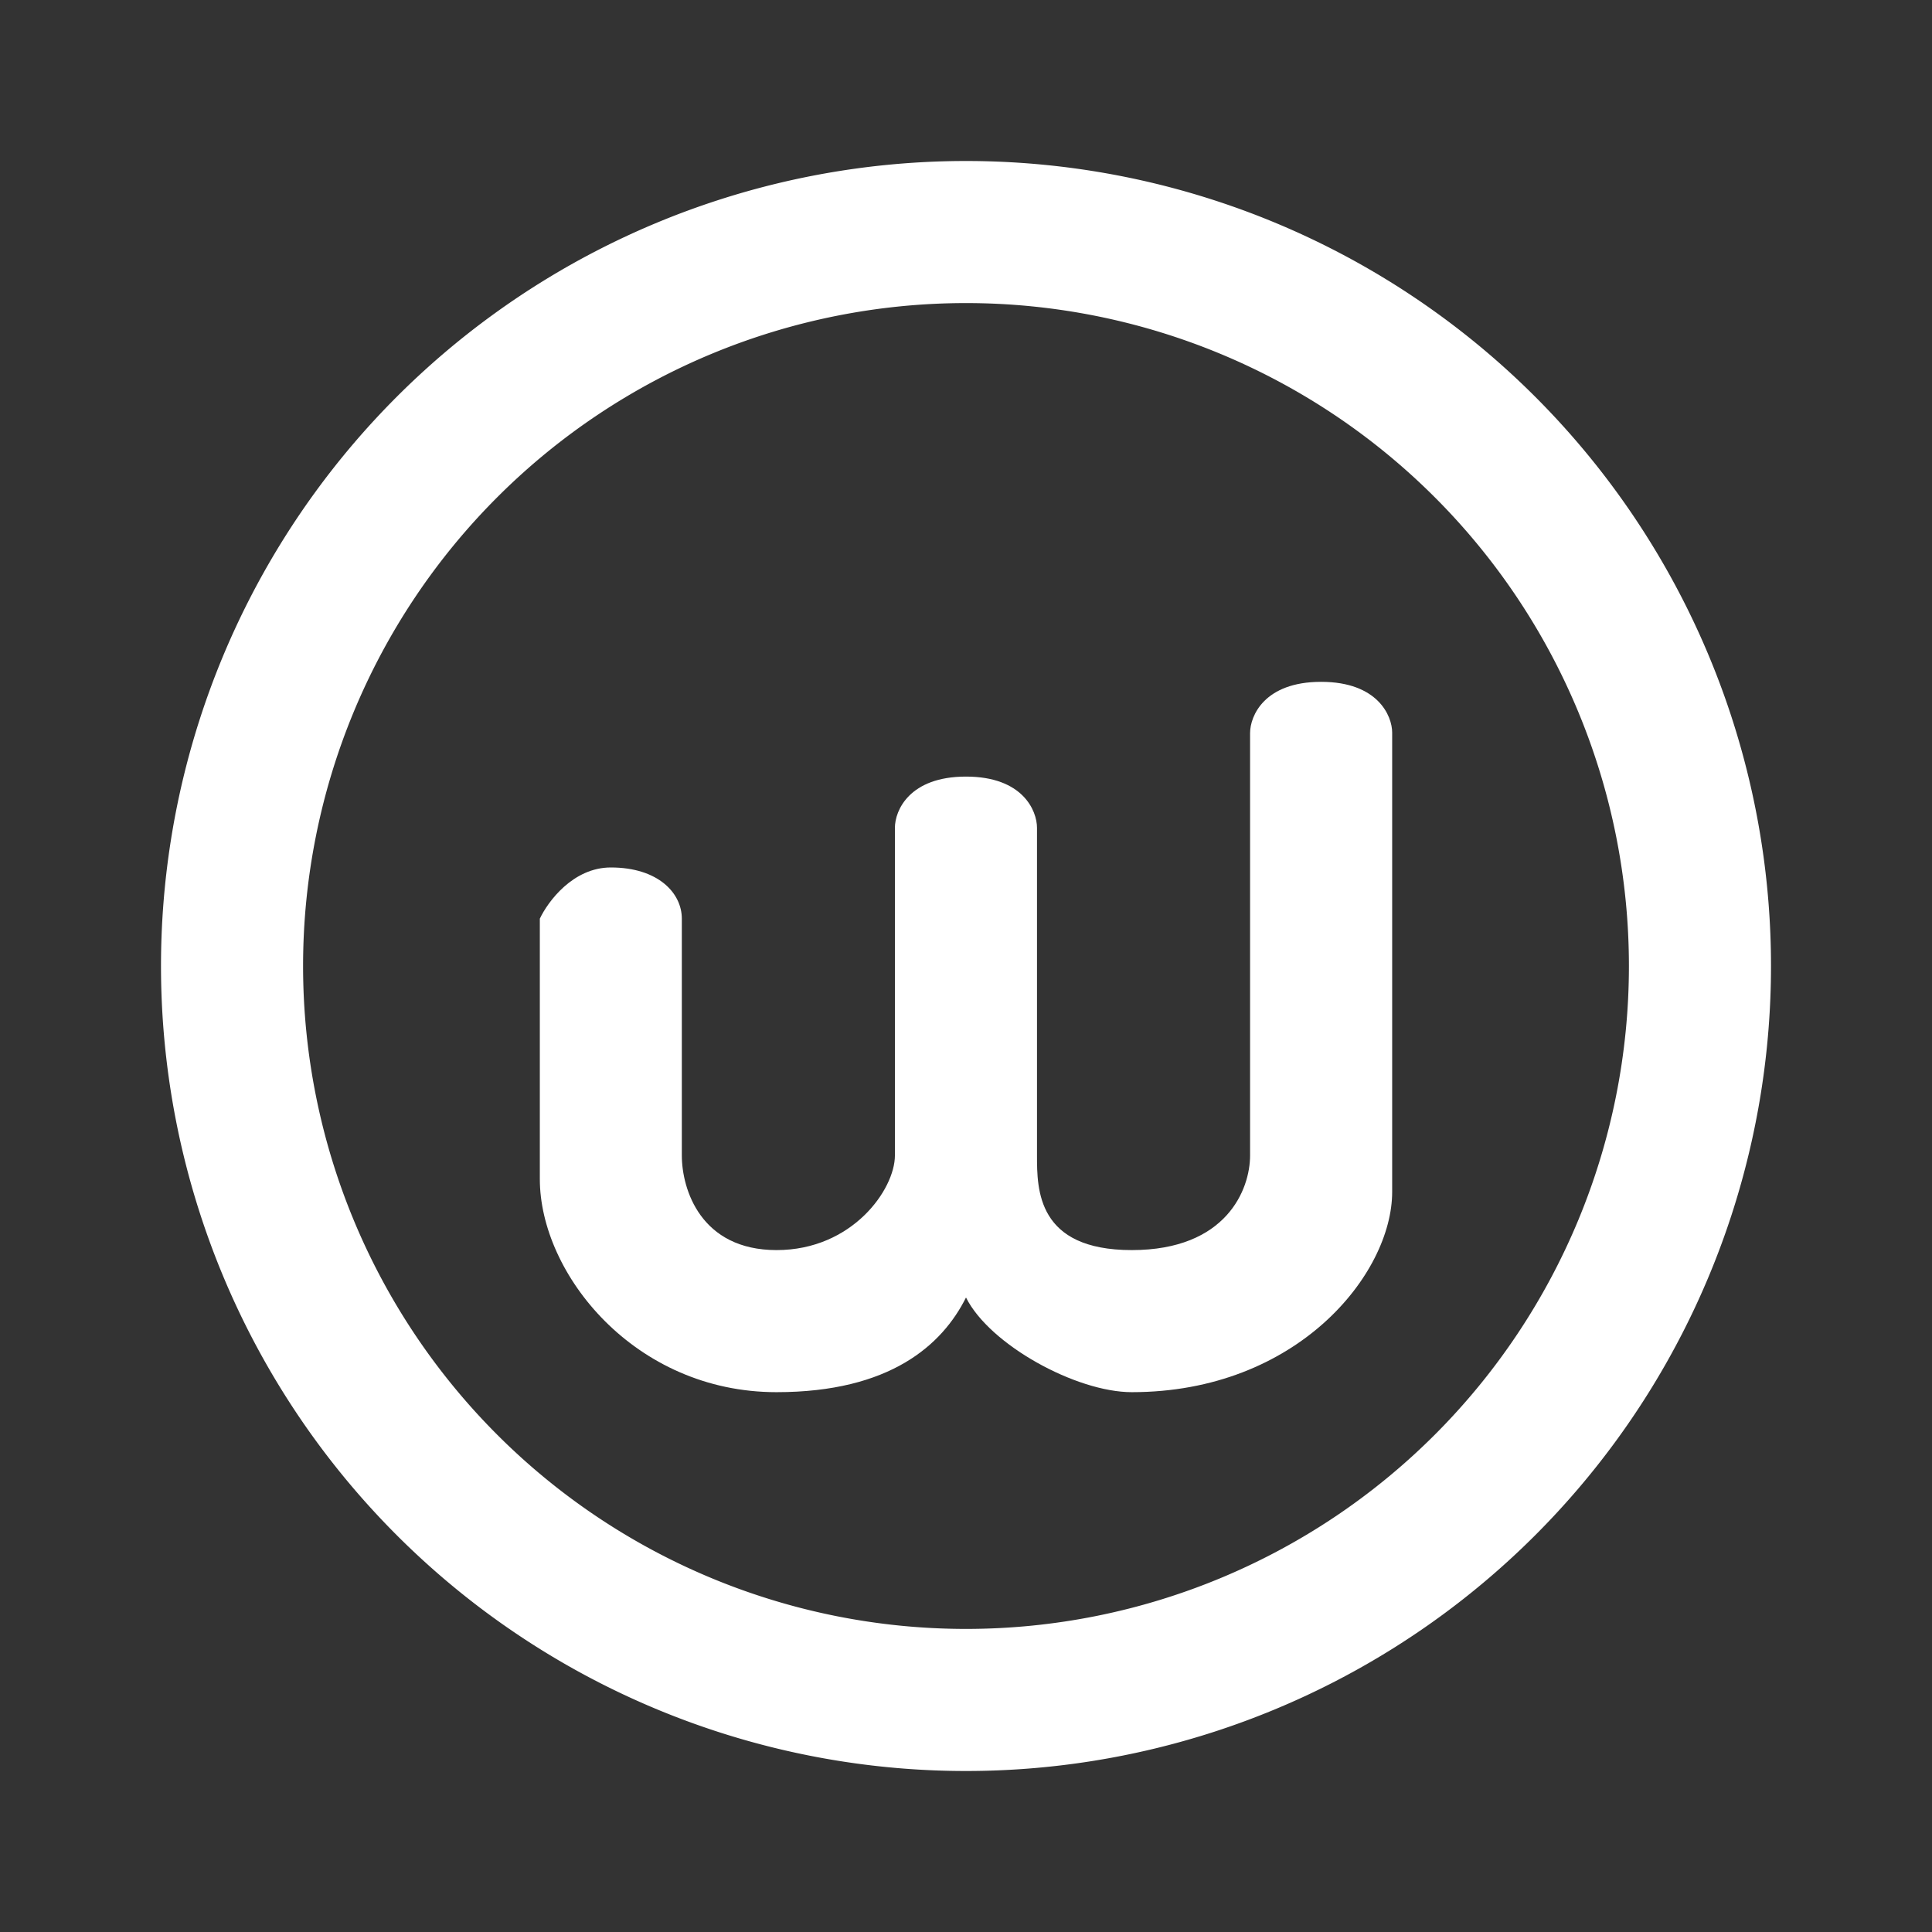 <svg xmlns="http://www.w3.org/2000/svg" width="24" height="24" fill="none" viewBox="0 0 24 24">
    <rect x="0" y="0" width="24" height="24" fill="#333333" stroke="none"/>
    <path fill="#fff" fill-rule="evenodd" d="M12 20.235a8.235 8.235 0 1 0 0-16.47 8.235 8.235 0 0 0 0 16.47M12 22a10 10 0 1 0 0-20 10 10 0 0 0 0 20" clip-rule="evenodd"/>
    <path fill="#fff" d="M7.588 10.776c-.47 0-.782.424-.882.636v3.235c0 1.176 1.176 2.647 2.94 2.647 1.413 0 2.06-.588 2.354-1.176.294.588 1.37 1.176 2.059 1.176 2.058 0 3.235-1.47 3.235-2.488V9.1c0-.206-.177-.63-.883-.63-.705 0-.882.424-.882.636v5.247c0 .423-.294 1.176-1.47 1.176-1.177 0-1.177-.753-1.177-1.176v-4.07c0-.212-.176-.636-.882-.636s-.883.424-.883.635v4.071c0 .423-.53 1.176-1.47 1.176-.941 0-1.177-.753-1.177-1.176v-2.941c0-.318-.294-.636-.882-.636"/>
</svg>
